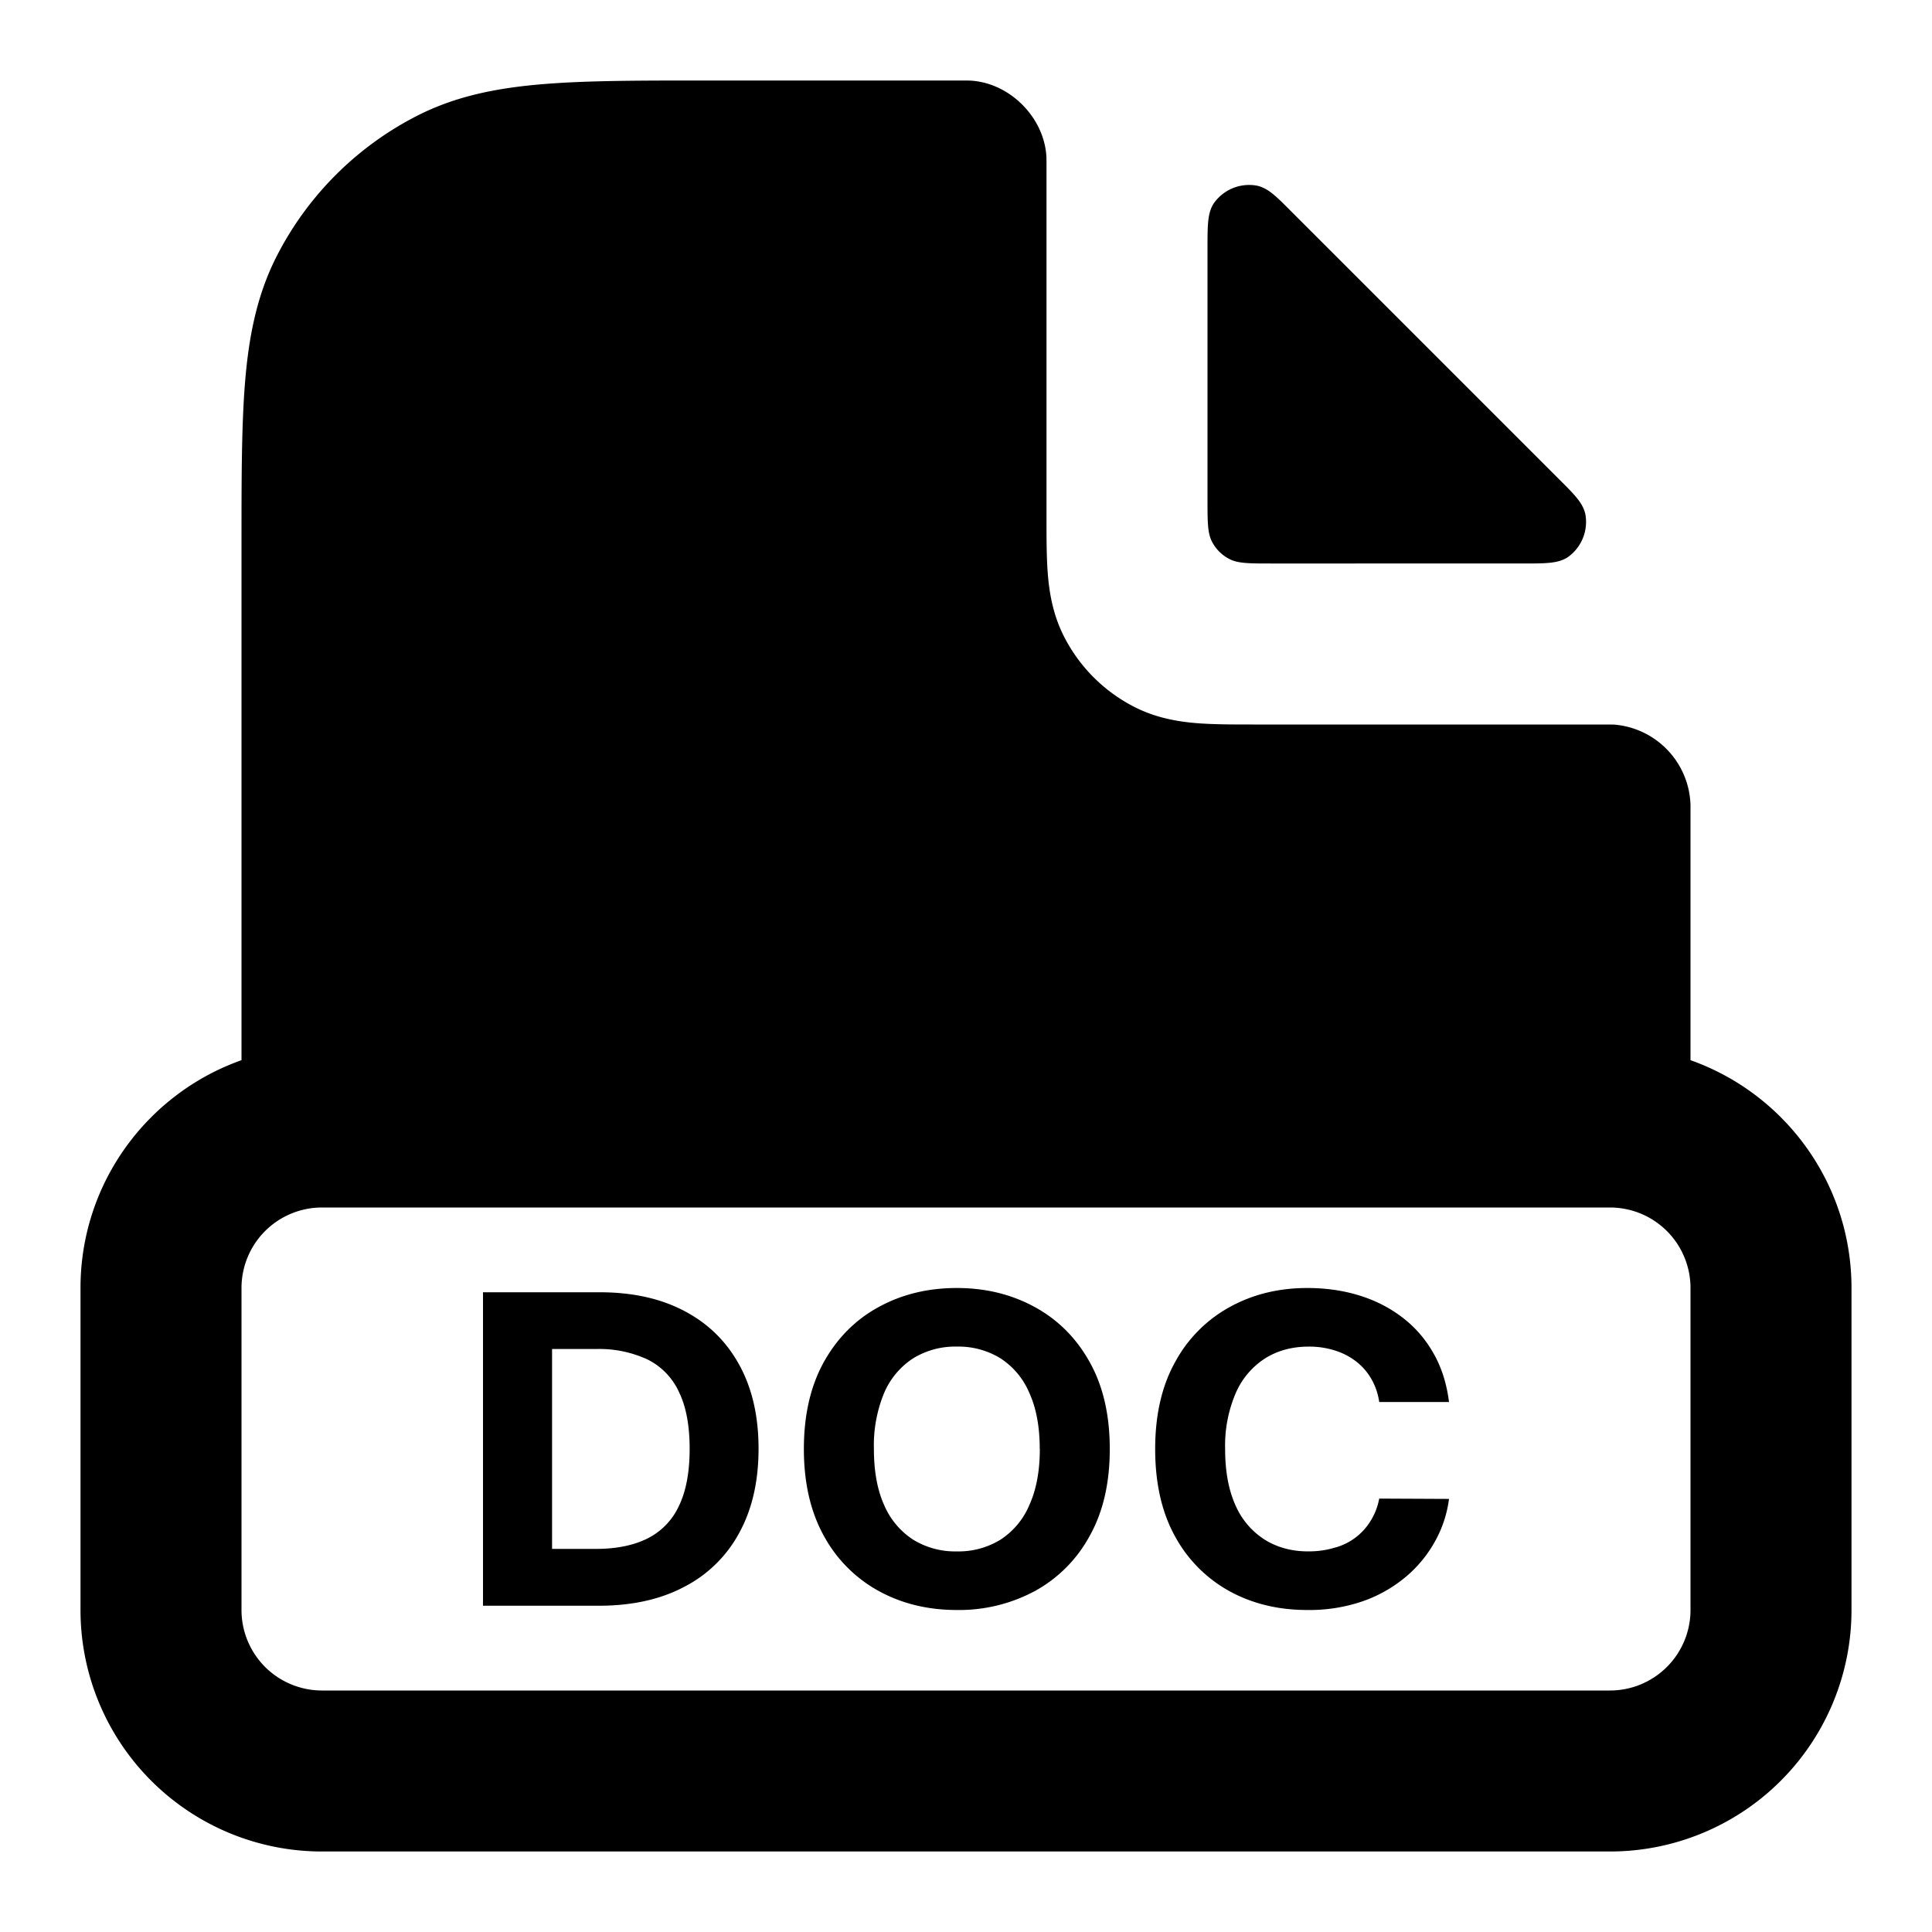 <svg xmlns="http://www.w3.org/2000/svg" width="24" height="24" fill="none"><path fill="#000" fill-rule="evenodd" d="m12.999 1.952.001.064v4.416c0 .252 0 .498.017.706.019.229.063.499.201.77a2 2 0 0 0 .874.874c.271.138.541.182.77.201.208.017.454.017.706.017h4.417l.063.001A1.032 1.032 0 0 1 21 10v3.17c1.165.412 2 1.524 2 2.83v4a3 3 0 0 1-3 3H4a3 3 0 0 1-3-3v-4c0-1.306.835-2.418 2-2.83V6.76c0-.805 0-1.47.044-2.01.046-.563.145-1.08.392-1.565a4 4 0 0 1 1.748-1.748c.485-.247 1.002-.346 1.564-.392C7.29 1 7.954 1 8.758 1H12l.047.001c.494.023.928.458.952.951ZM4 15a1 1 0 0 0-1 1v4a1 1 0 0 0 1 1h16a1 1 0 0 0 1-1v-4a1 1 0 0 0-1-1H4Z" clip-rule="evenodd"/><path fill="#000" d="M19.469 6.926c-.12.074-.267.074-.561.074H15.8c-.28 0-.42 0-.527-.055a.5.5 0 0 1-.218-.218C15 6.62 15 6.48 15 6.2V3.092c0-.294 0-.44.074-.56a.536.536 0 0 1 .543-.225c.137.032.233.128.424.32l3.332 3.332c.192.191.287.287.32.424a.536.536 0 0 1-.224.543ZM7.438 19.947H6v-3.894h1.45c.408 0 .76.078 1.054.234.294.155.52.377.679.667.16.29.24.638.24 1.042 0 .406-.08.754-.24 1.046a1.613 1.613 0 0 1-.683.67c-.296.157-.65.235-1.062.235Zm-.58-.706h.544c.254 0 .467-.043.64-.129a.847.847 0 0 0 .392-.405c.089-.184.133-.42.133-.71 0-.288-.044-.524-.133-.706a.84.84 0 0 0-.39-.403 1.426 1.426 0 0 0-.64-.13h-.546v2.483ZM13.786 18c0 .425-.084.786-.252 1.084a1.707 1.707 0 0 1-.681.682 1.99 1.99 0 0 1-.967.234c-.36 0-.684-.079-.97-.236a1.71 1.71 0 0 1-.68-.682c-.166-.298-.25-.659-.25-1.082 0-.425.084-.786.25-1.084.167-.297.393-.524.68-.68.286-.157.61-.236.97-.236.358 0 .68.079.967.236.287.156.515.383.681.68.168.298.252.66.252 1.084Zm-.87 0c0-.275-.043-.507-.129-.696a.95.95 0 0 0-.358-.43.994.994 0 0 0-.543-.146.994.994 0 0 0-.543.146.962.962 0 0 0-.36.43 1.7 1.7 0 0 0-.127.696c0 .275.042.507.127.696a.962.962 0 0 0 .36.43.994.994 0 0 0 .543.146.994.994 0 0 0 .543-.146.95.95 0 0 0 .358-.43c.086-.189.13-.421.13-.696ZM18 17.416h-.867a.792.792 0 0 0-.098-.287.74.74 0 0 0-.188-.216.84.84 0 0 0-.265-.137 1.053 1.053 0 0 0-.323-.048c-.21 0-.393.05-.549.15a.969.969 0 0 0-.362.434 1.655 1.655 0 0 0-.129.688c0 .278.043.51.129.7a.957.957 0 0 0 .364.427c.156.097.336.145.541.145.115 0 .221-.015.319-.044a.746.746 0 0 0 .454-.335.787.787 0 0 0 .107-.277l.867.004a1.463 1.463 0 0 1-.168.517 1.562 1.562 0 0 1-.359.443 1.7 1.7 0 0 1-.535.308 2.04 2.04 0 0 1-.699.112c-.362 0-.685-.079-.97-.236a1.705 1.705 0 0 1-.674-.682c-.164-.298-.245-.659-.245-1.082 0-.425.083-.786.25-1.084a1.7 1.7 0 0 1 .677-.68c.285-.157.606-.236.962-.236.235 0 .453.032.654.095.202.063.38.156.537.278.155.12.282.268.38.443.099.175.162.375.19.6Z"/></svg>